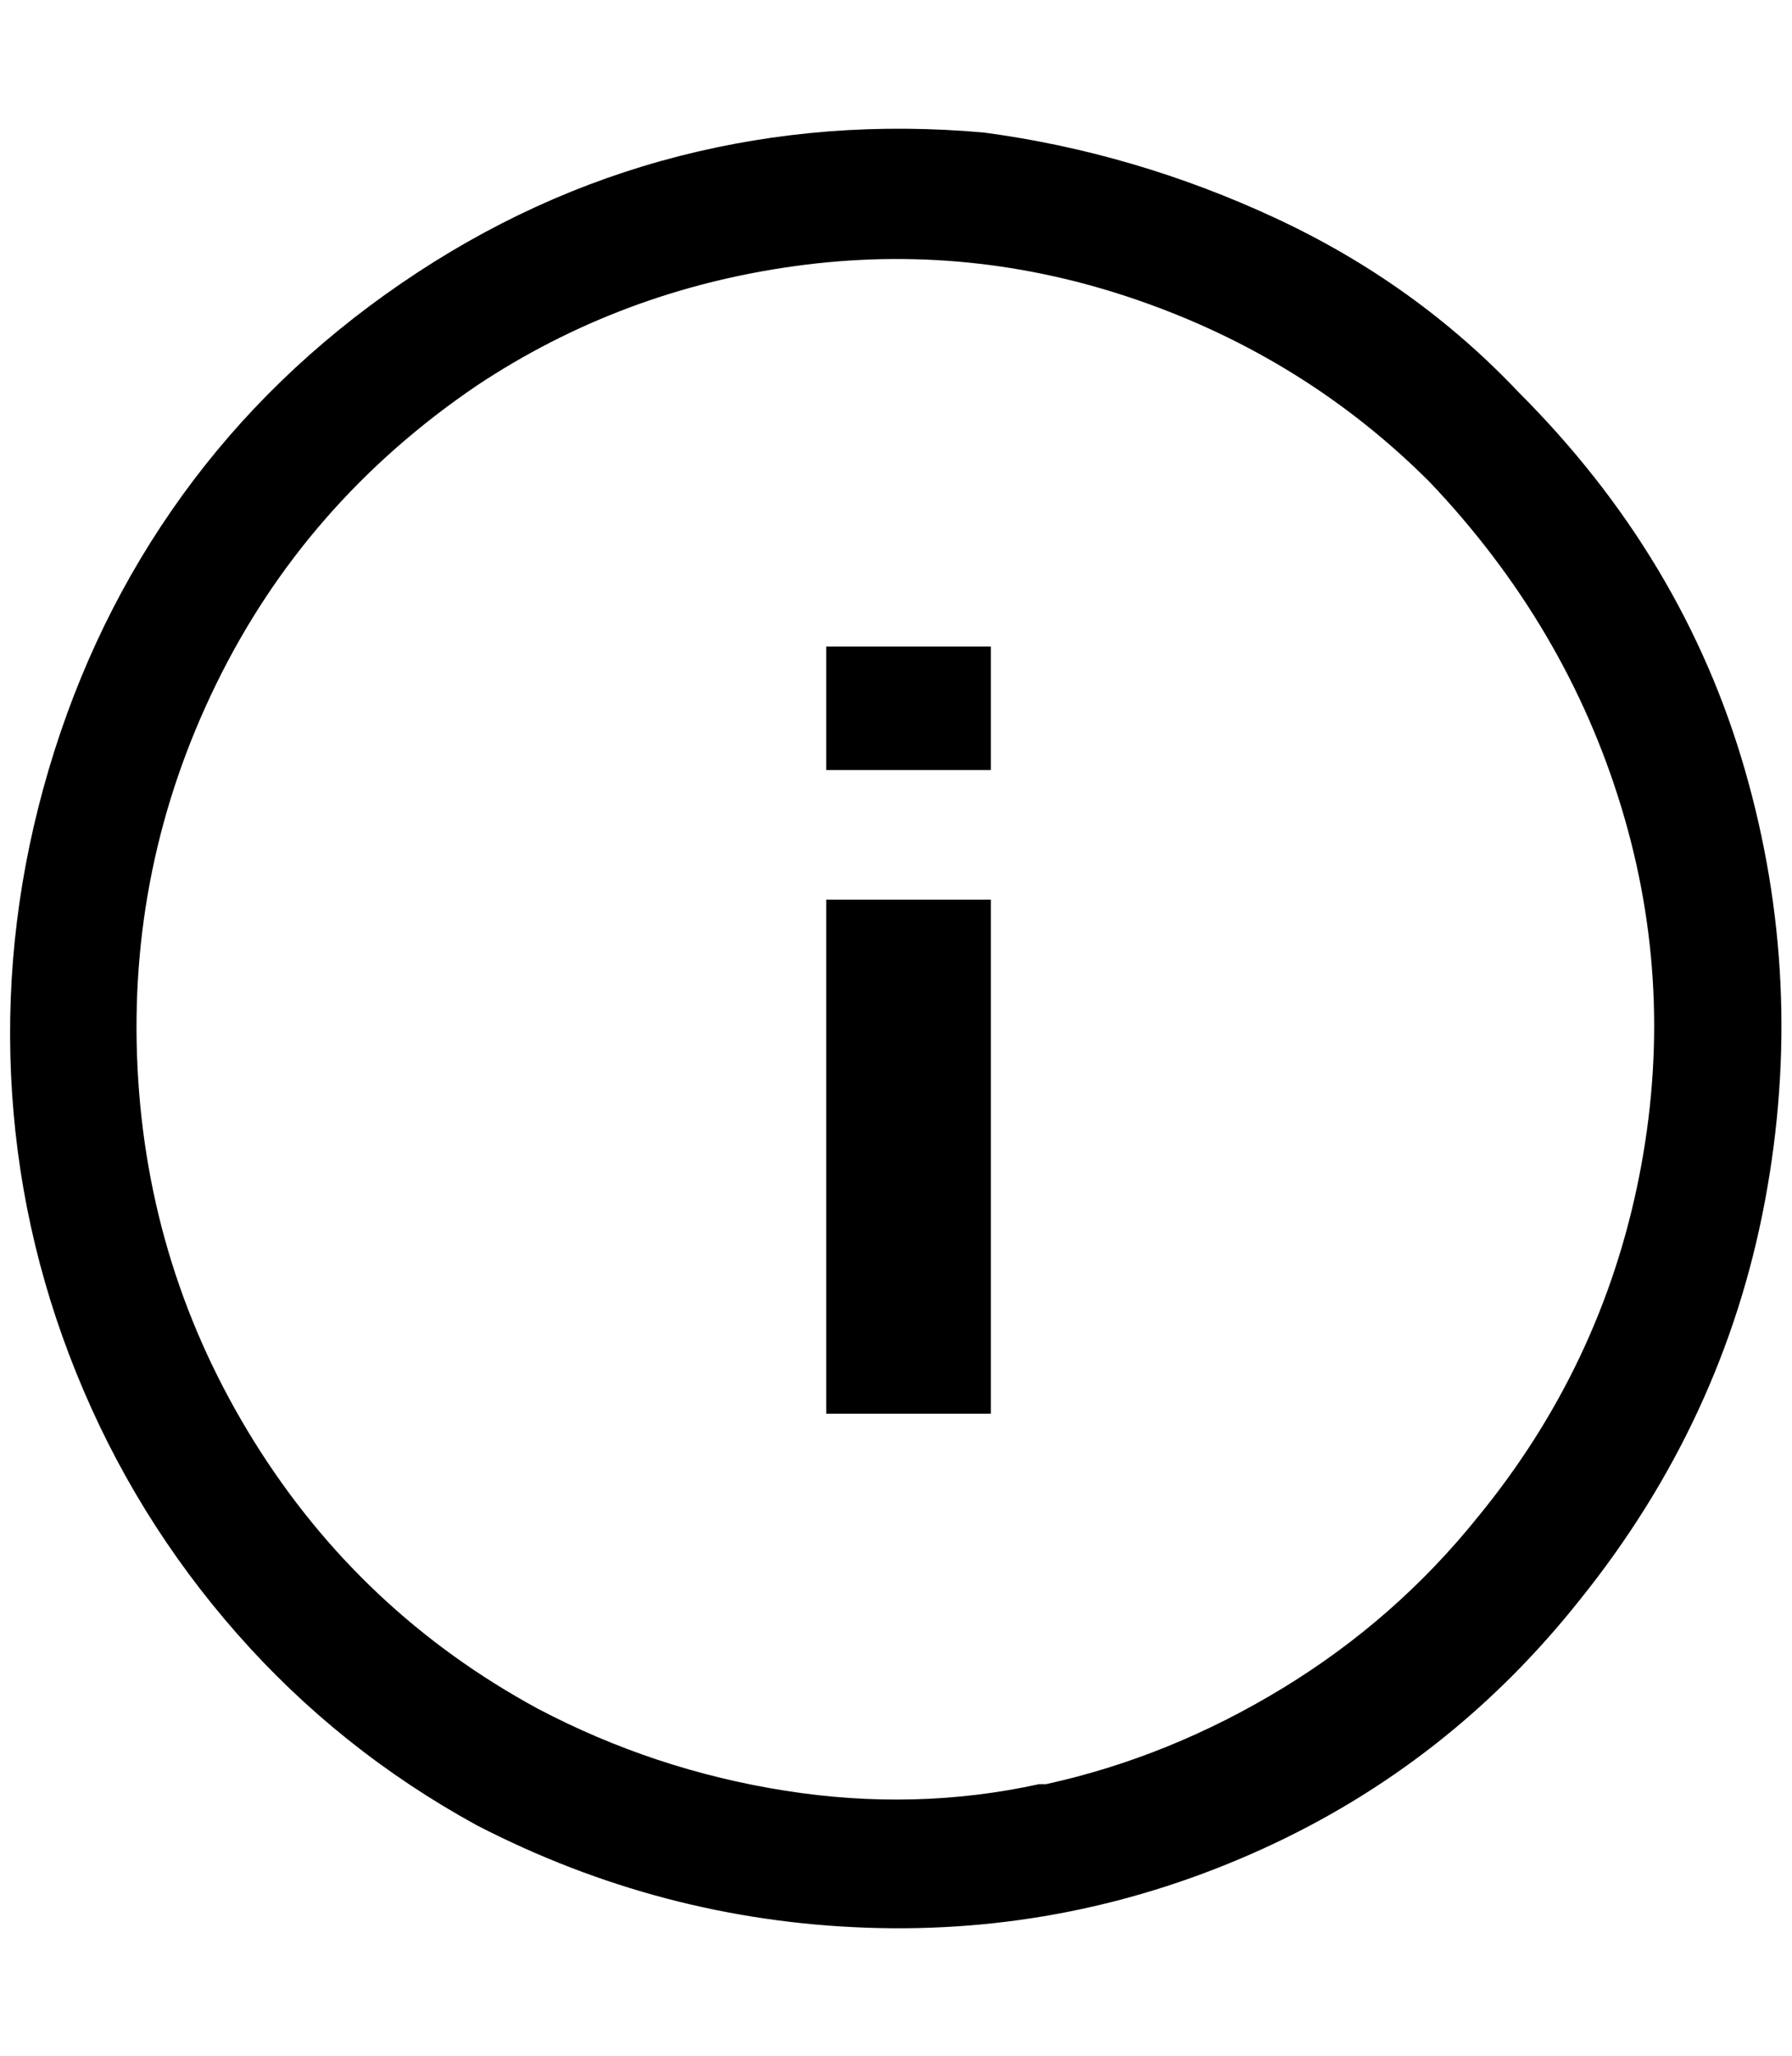 <?xml version="1.0" standalone="no"?>
<!DOCTYPE svg PUBLIC "-//W3C//DTD SVG 1.1//EN" "http://www.w3.org/Graphics/SVG/1.1/DTD/svg11.dtd" >
<svg xmlns="http://www.w3.org/2000/svg" xmlns:xlink="http://www.w3.org/1999/xlink" version="1.1" viewBox="-10 0 1785 2048">
   <path fill="currentColor"
d="M970 132q150 20 290 85t243 174q164 164 225 375.5t20 430t-184 396.5q-130 164 -317.5 249t-392.5 78t-389 -102q-137 -75 -239 -191t-160 -259.5t-65 -297t37.5 -304t133 -273t218.5 -211.5t276.5 -126.5t303.5 -23.5zM1032 1777q123 -27 235.5 -95.5t194.5 -170.5
q123 -150 160.5 -338t-17.5 -369t-191 -324q-123 -123 -290.5 -181t-341.5 -34t-317 119q-171 116 -259.5 297t-78.5 382.5t116 372t283 266.5q116 61 246 81.5t253 -6.5h7zM813 767h164v-123h-164v123zM977 896v512h-164v-512h164z" />
</svg>
